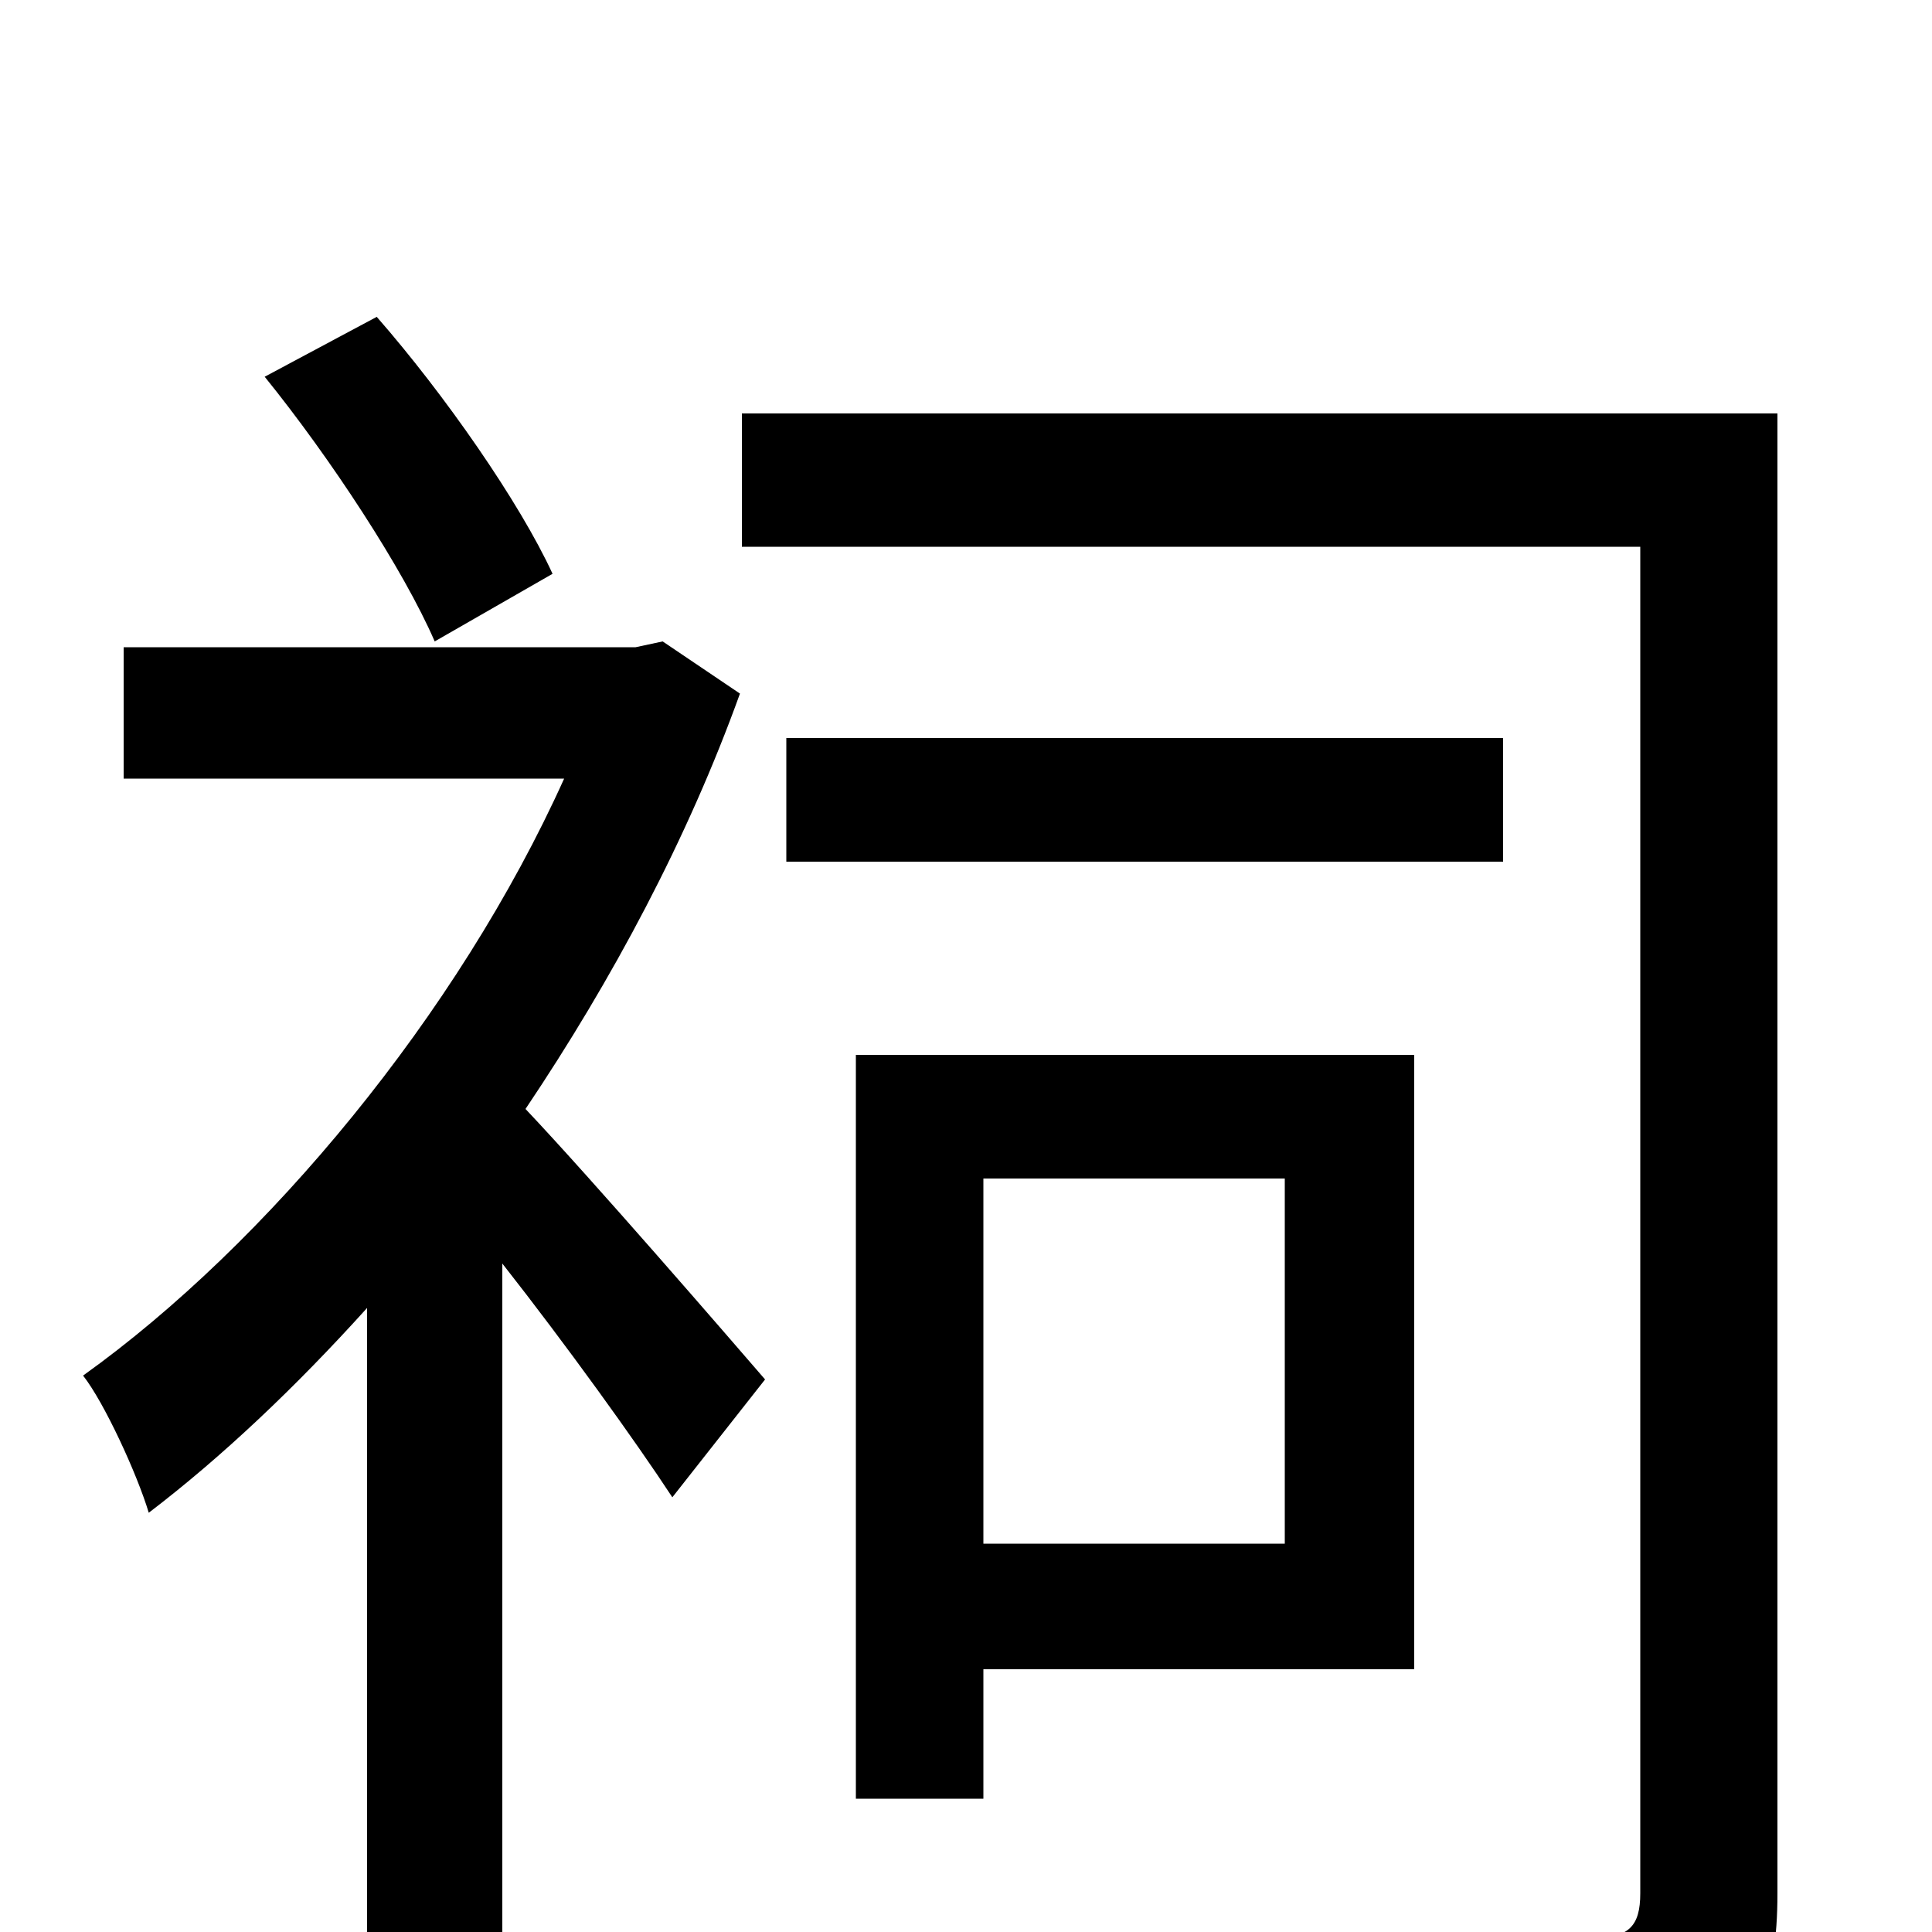 <svg xmlns="http://www.w3.org/2000/svg" viewBox="0 -1000 1000 1000">
	<path fill="#000000" d="M286 -703C269 -740 230 -796 195 -836L137 -805C171 -763 209 -705 225 -668ZM343 -668L329 -665H64V-597H292C237 -475 138 -356 43 -288C54 -274 71 -237 77 -217C115 -246 153 -282 190 -323V76H260V-346C293 -304 329 -254 348 -225L396 -286C377 -308 307 -389 272 -426C317 -493 356 -566 383 -641ZM665 -390V-201H509V-390ZM732 -136V-454H443V-69H509V-136ZM778 -618H407V-554H778ZM920 -786H384V-717H849V-20C849 -3 843 3 825 3C808 4 749 5 687 2C698 21 709 56 713 76C794 76 847 75 879 62C909 50 920 27 920 -20Z"/>
</svg>